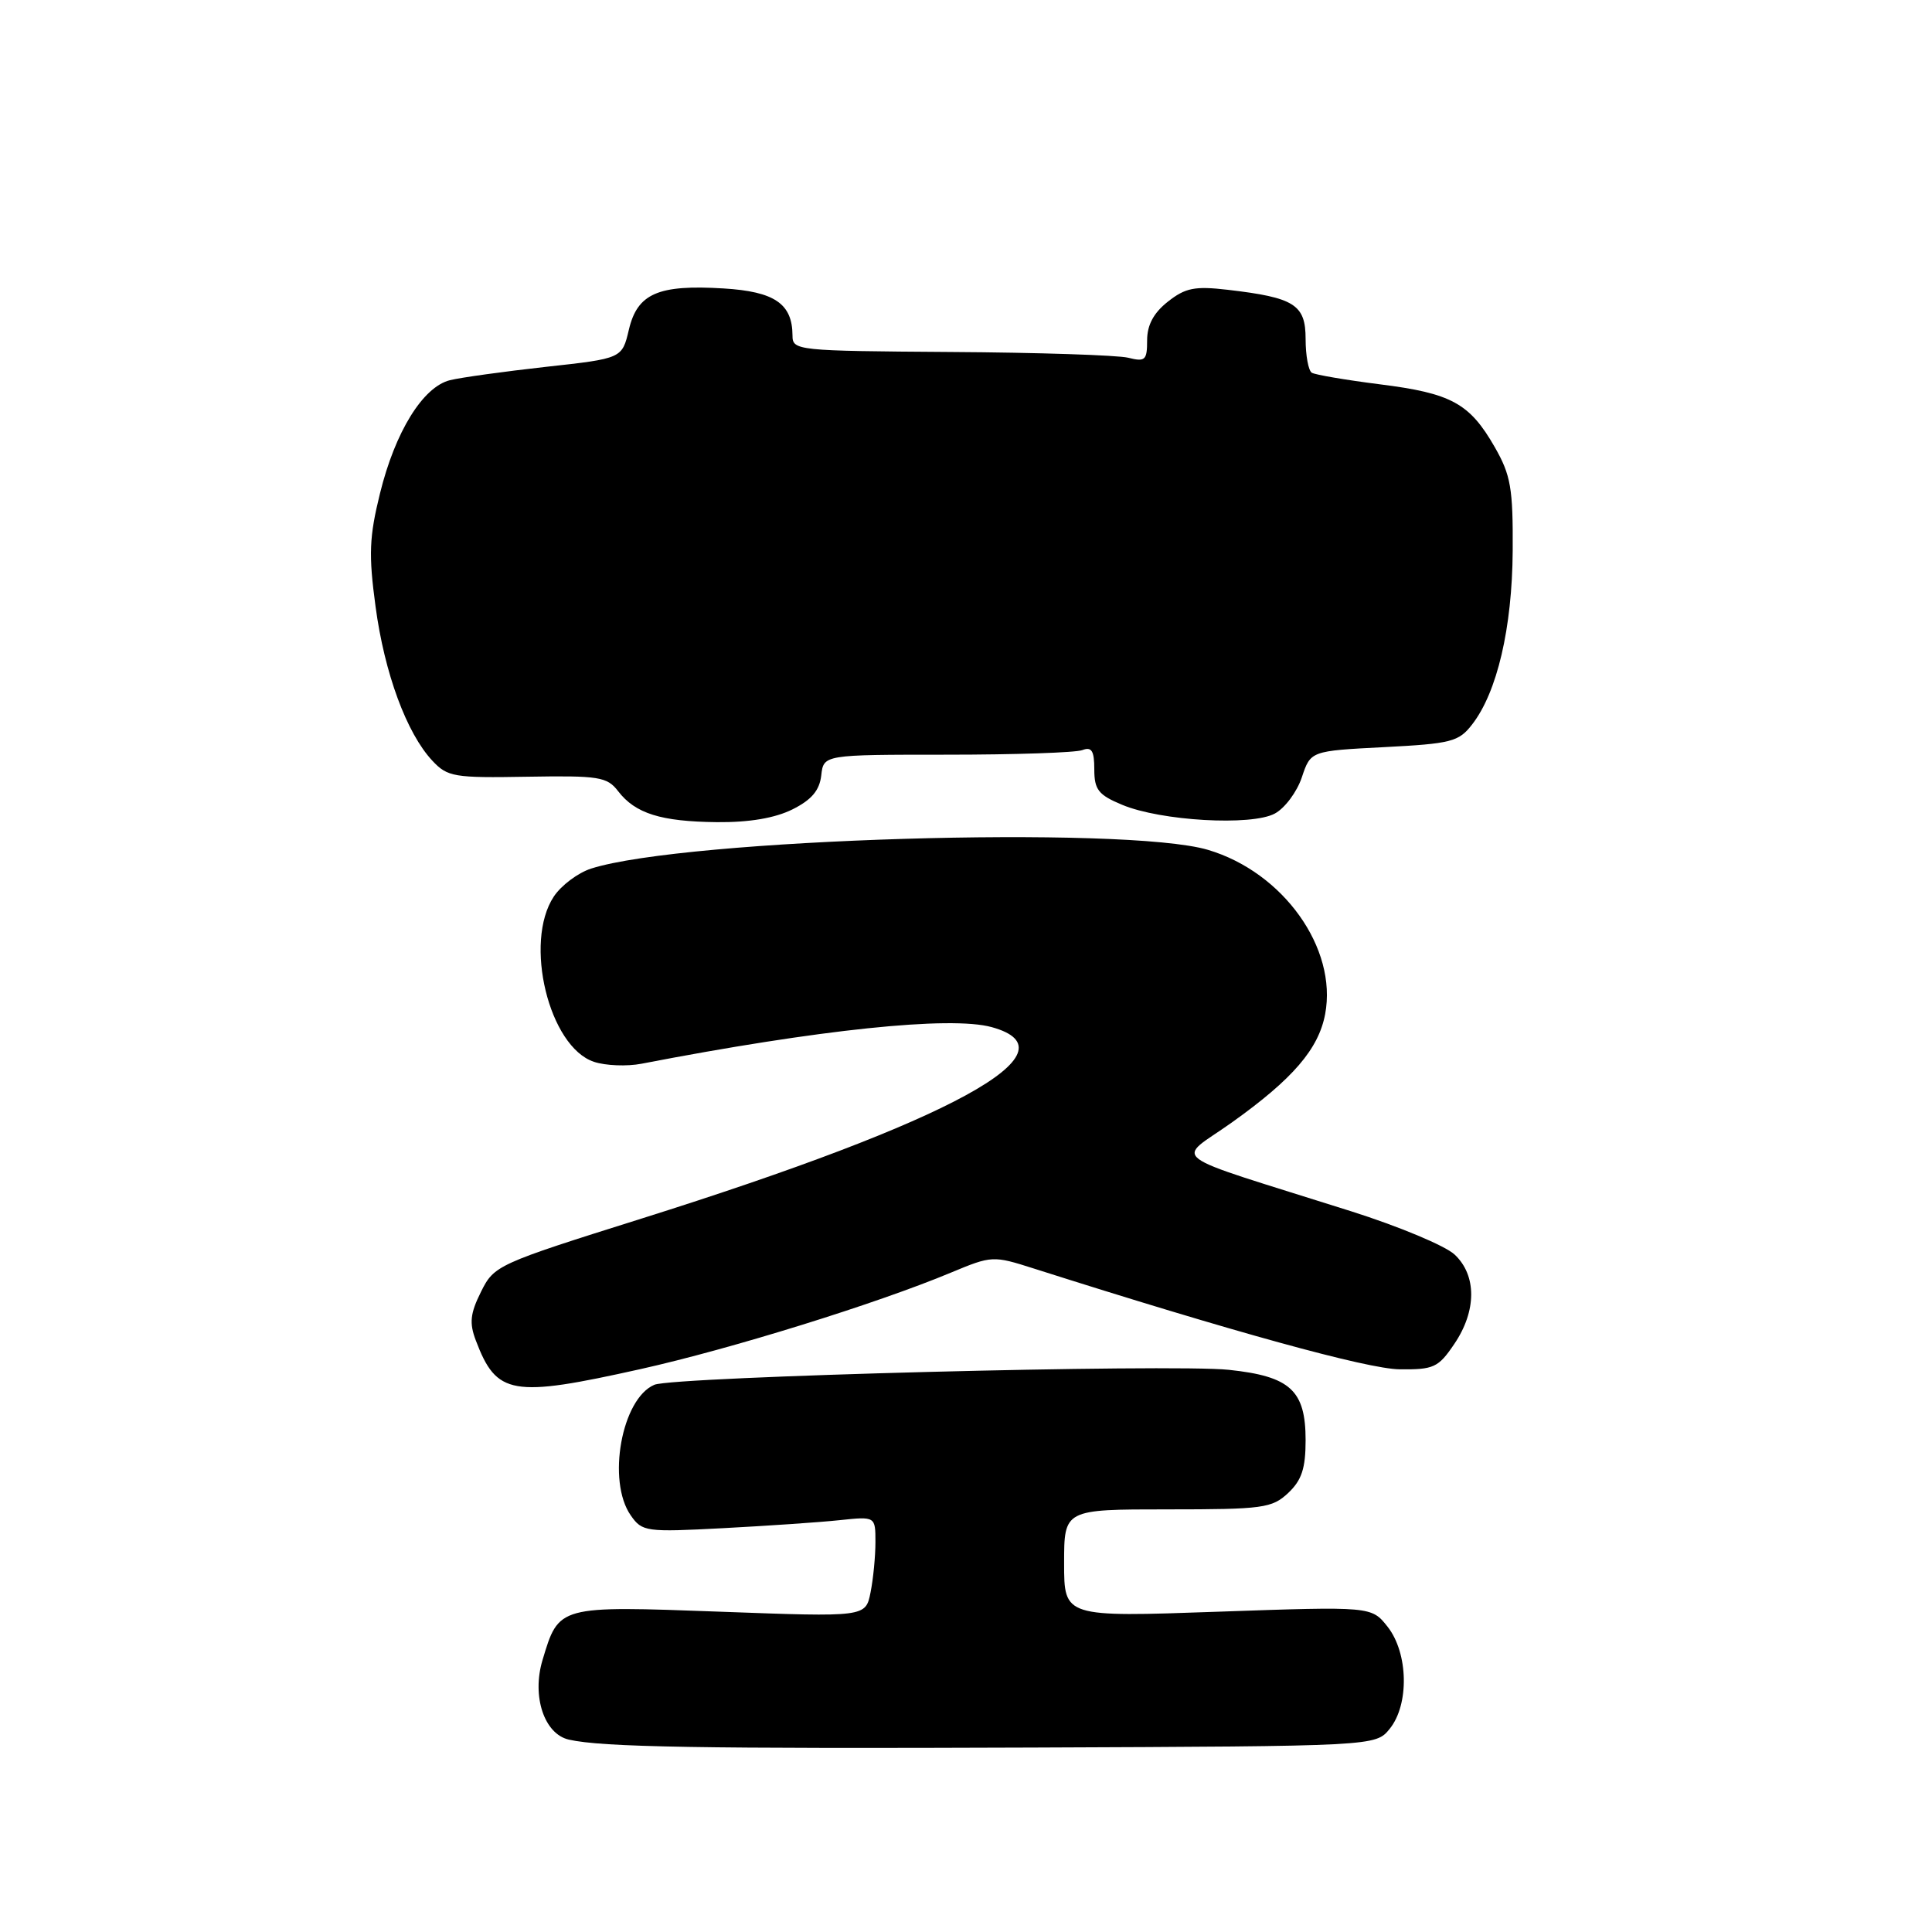 <?xml version="1.0" encoding="UTF-8" standalone="no"?>
<!DOCTYPE svg PUBLIC "-//W3C//DTD SVG 1.1//EN" "http://www.w3.org/Graphics/SVG/1.1/DTD/svg11.dtd" >
<svg xmlns="http://www.w3.org/2000/svg" xmlns:xlink="http://www.w3.org/1999/xlink" version="1.1" viewBox="0 0 256 256">
 <g >
 <path fill="currentColor"
d=" M 184.14 229.08 C 186.75 225.86 186.61 219.05 183.87 215.56 C 181.73 212.85 181.73 212.85 161.37 213.56 C 141.00 214.28 141.00 214.28 141.00 207.14 C 141.00 200.00 141.00 200.00 154.69 200.00 C 167.36 200.00 168.54 199.84 170.69 197.83 C 172.48 196.14 173.00 194.58 173.00 190.83 C 173.00 184.23 170.97 182.37 162.84 181.51 C 155.21 180.70 89.25 182.41 86.71 183.49 C 82.37 185.32 80.39 196.25 83.58 200.80 C 85.09 202.96 85.58 203.03 95.83 202.49 C 101.70 202.18 108.64 201.71 111.25 201.43 C 116.00 200.93 116.00 200.93 116.00 204.34 C 116.00 206.22 115.71 209.22 115.35 211.01 C 114.70 214.27 114.70 214.27 95.49 213.56 C 73.90 212.77 74.06 212.72 71.88 219.99 C 70.45 224.77 72.11 229.77 75.38 230.51 C 79.77 231.51 92.79 231.73 136.89 231.56 C 182.27 231.38 182.27 231.38 184.14 229.08 Z  M 84.88 181.41 C 96.78 178.76 116.19 172.73 126.00 168.63 C 131.43 166.37 131.57 166.36 137.00 168.09 C 163.23 176.44 181.18 181.39 185.44 181.44 C 189.97 181.49 190.58 181.22 192.69 178.10 C 195.67 173.72 195.69 169.00 192.75 166.24 C 191.51 165.07 185.32 162.49 179.00 160.49 C 153.76 152.50 155.80 154.03 163.23 148.73 C 171.31 142.97 174.72 139.00 175.59 134.37 C 177.23 125.65 170.04 115.57 160.06 112.61 C 149.15 109.37 90.71 111.14 78.33 115.09 C 76.59 115.65 74.36 117.32 73.38 118.80 C 69.37 124.87 72.74 138.72 78.71 140.70 C 80.25 141.21 83.08 141.32 85.00 140.95 C 108.51 136.41 125.93 134.59 131.41 136.10 C 143.00 139.30 126.14 148.52 85.00 161.47 C 65.85 167.49 65.47 167.67 63.73 171.18 C 62.30 174.05 62.17 175.31 63.05 177.62 C 65.80 184.87 67.80 185.22 84.88 181.41 Z  M 105.00 107.25 C 107.53 105.99 108.59 104.74 108.82 102.75 C 109.13 100.00 109.13 100.00 125.48 100.00 C 134.48 100.00 142.55 99.73 143.42 99.39 C 144.65 98.92 145.00 99.48 145.00 101.94 C 145.00 104.64 145.54 105.33 148.69 106.64 C 153.79 108.78 165.84 109.47 168.92 107.80 C 170.25 107.09 171.86 104.92 172.50 103.00 C 173.67 99.50 173.67 99.50 183.40 99.00 C 192.29 98.54 193.29 98.29 195.06 96.00 C 198.38 91.73 200.37 83.22 200.44 73.00 C 200.49 64.69 200.19 62.96 198.06 59.24 C 194.73 53.43 192.32 52.11 182.81 50.92 C 178.31 50.35 174.27 49.66 173.82 49.39 C 173.37 49.11 173.00 47.10 173.00 44.92 C 173.00 40.36 171.53 39.43 162.69 38.40 C 158.31 37.89 157.07 38.14 154.75 39.97 C 152.86 41.46 152.00 43.07 152.00 45.09 C 152.00 47.74 151.75 47.97 149.48 47.40 C 148.09 47.06 137.52 46.71 125.98 46.64 C 105.52 46.50 105.01 46.45 105.01 44.44 C 104.99 40.24 102.63 38.63 95.87 38.22 C 87.21 37.69 84.46 38.89 83.33 43.68 C 82.43 47.50 82.43 47.50 72.33 48.61 C 66.77 49.23 61.05 50.02 59.61 50.38 C 56.03 51.28 52.36 57.21 50.35 65.38 C 48.93 71.13 48.83 73.48 49.76 80.35 C 50.94 89.19 53.88 97.16 57.29 100.80 C 59.30 102.95 60.16 103.09 69.87 102.92 C 79.37 102.76 80.44 102.93 81.90 104.83 C 84.18 107.80 87.57 108.86 95.00 108.94 C 99.29 108.98 102.69 108.40 105.00 107.25 Z "/>
</g>
</svg>